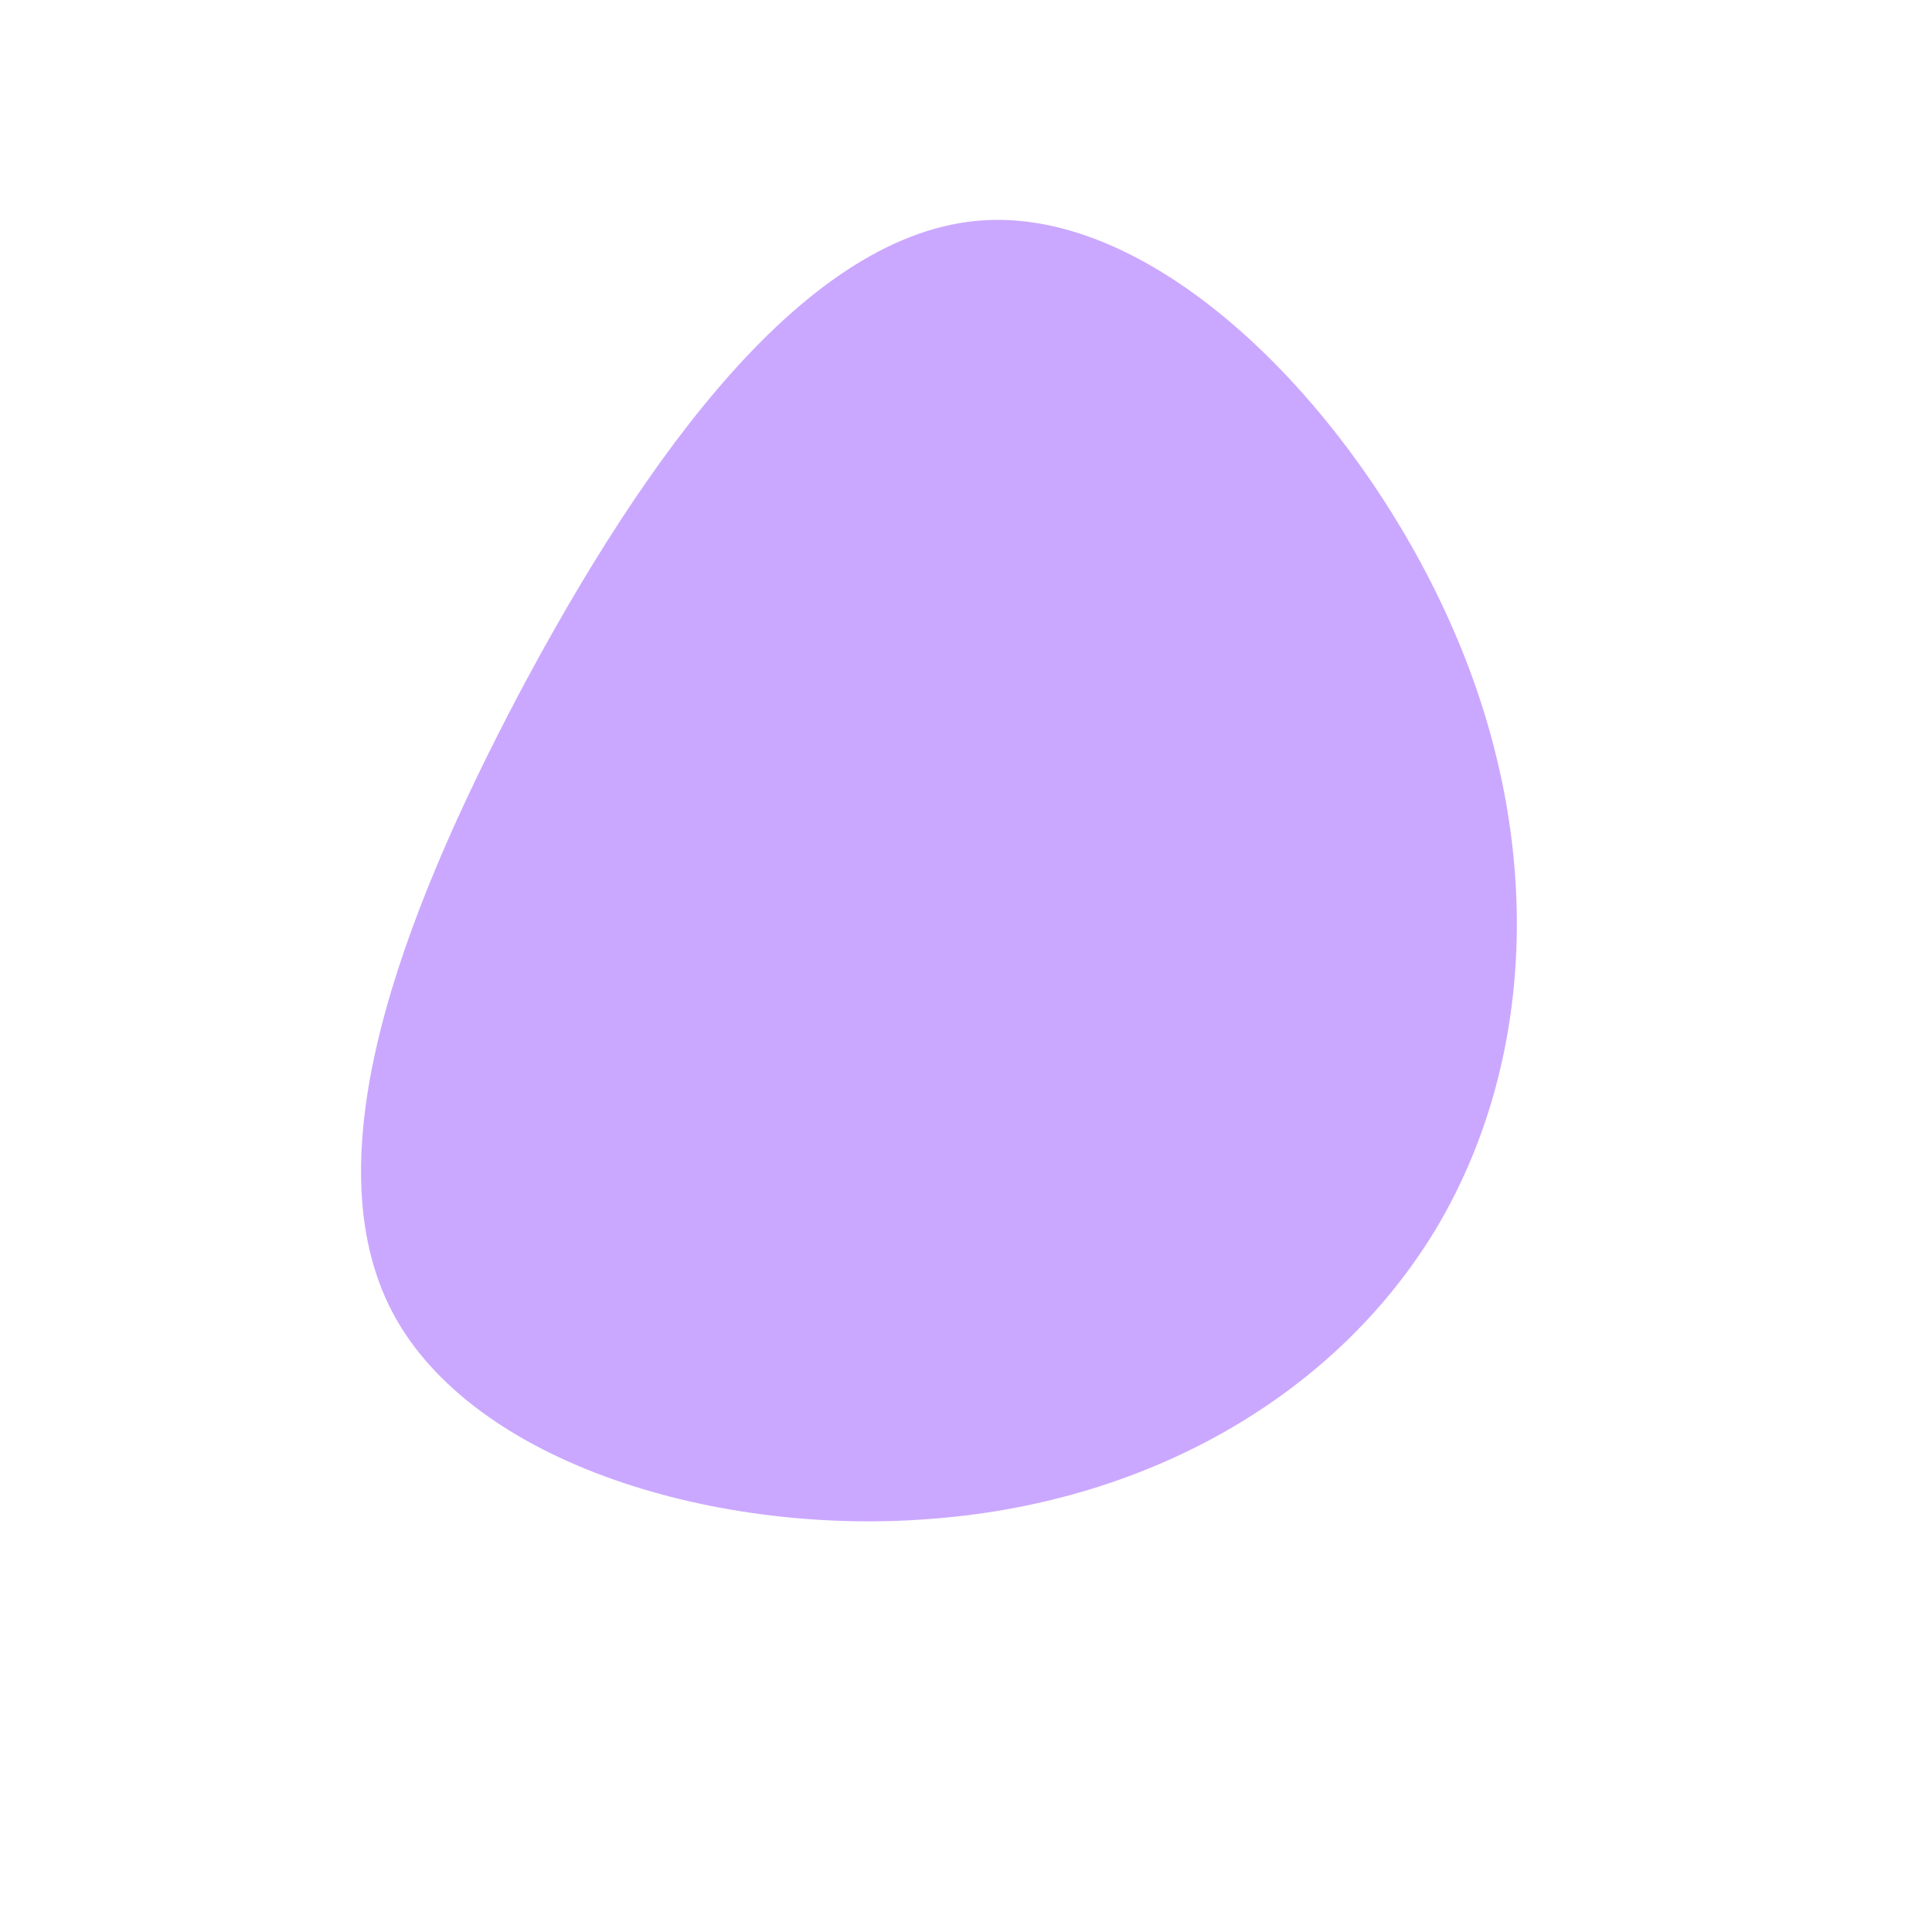 <?xml version="1.0" standalone="no"?>
<svg viewBox="0 0 200 200" xmlns="http://www.w3.org/2000/svg">
  <path fill="#cba8ff" d="M50.5,-34.7C60.1,-12.6,58.8,10.3,48.6,27.3C38.3,44.3,19.2,55.4,-3.2,57.2C-25.5,59.1,-51.1,51.6,-59.4,35.8C-67.7,19.9,-58.8,-4.5,-46.1,-28.5C-33.3,-52.5,-16.6,-76.1,1.9,-77.2C20.5,-78.3,40.9,-56.9,50.5,-34.7Z" transform="translate(100 100)" />
</svg>
